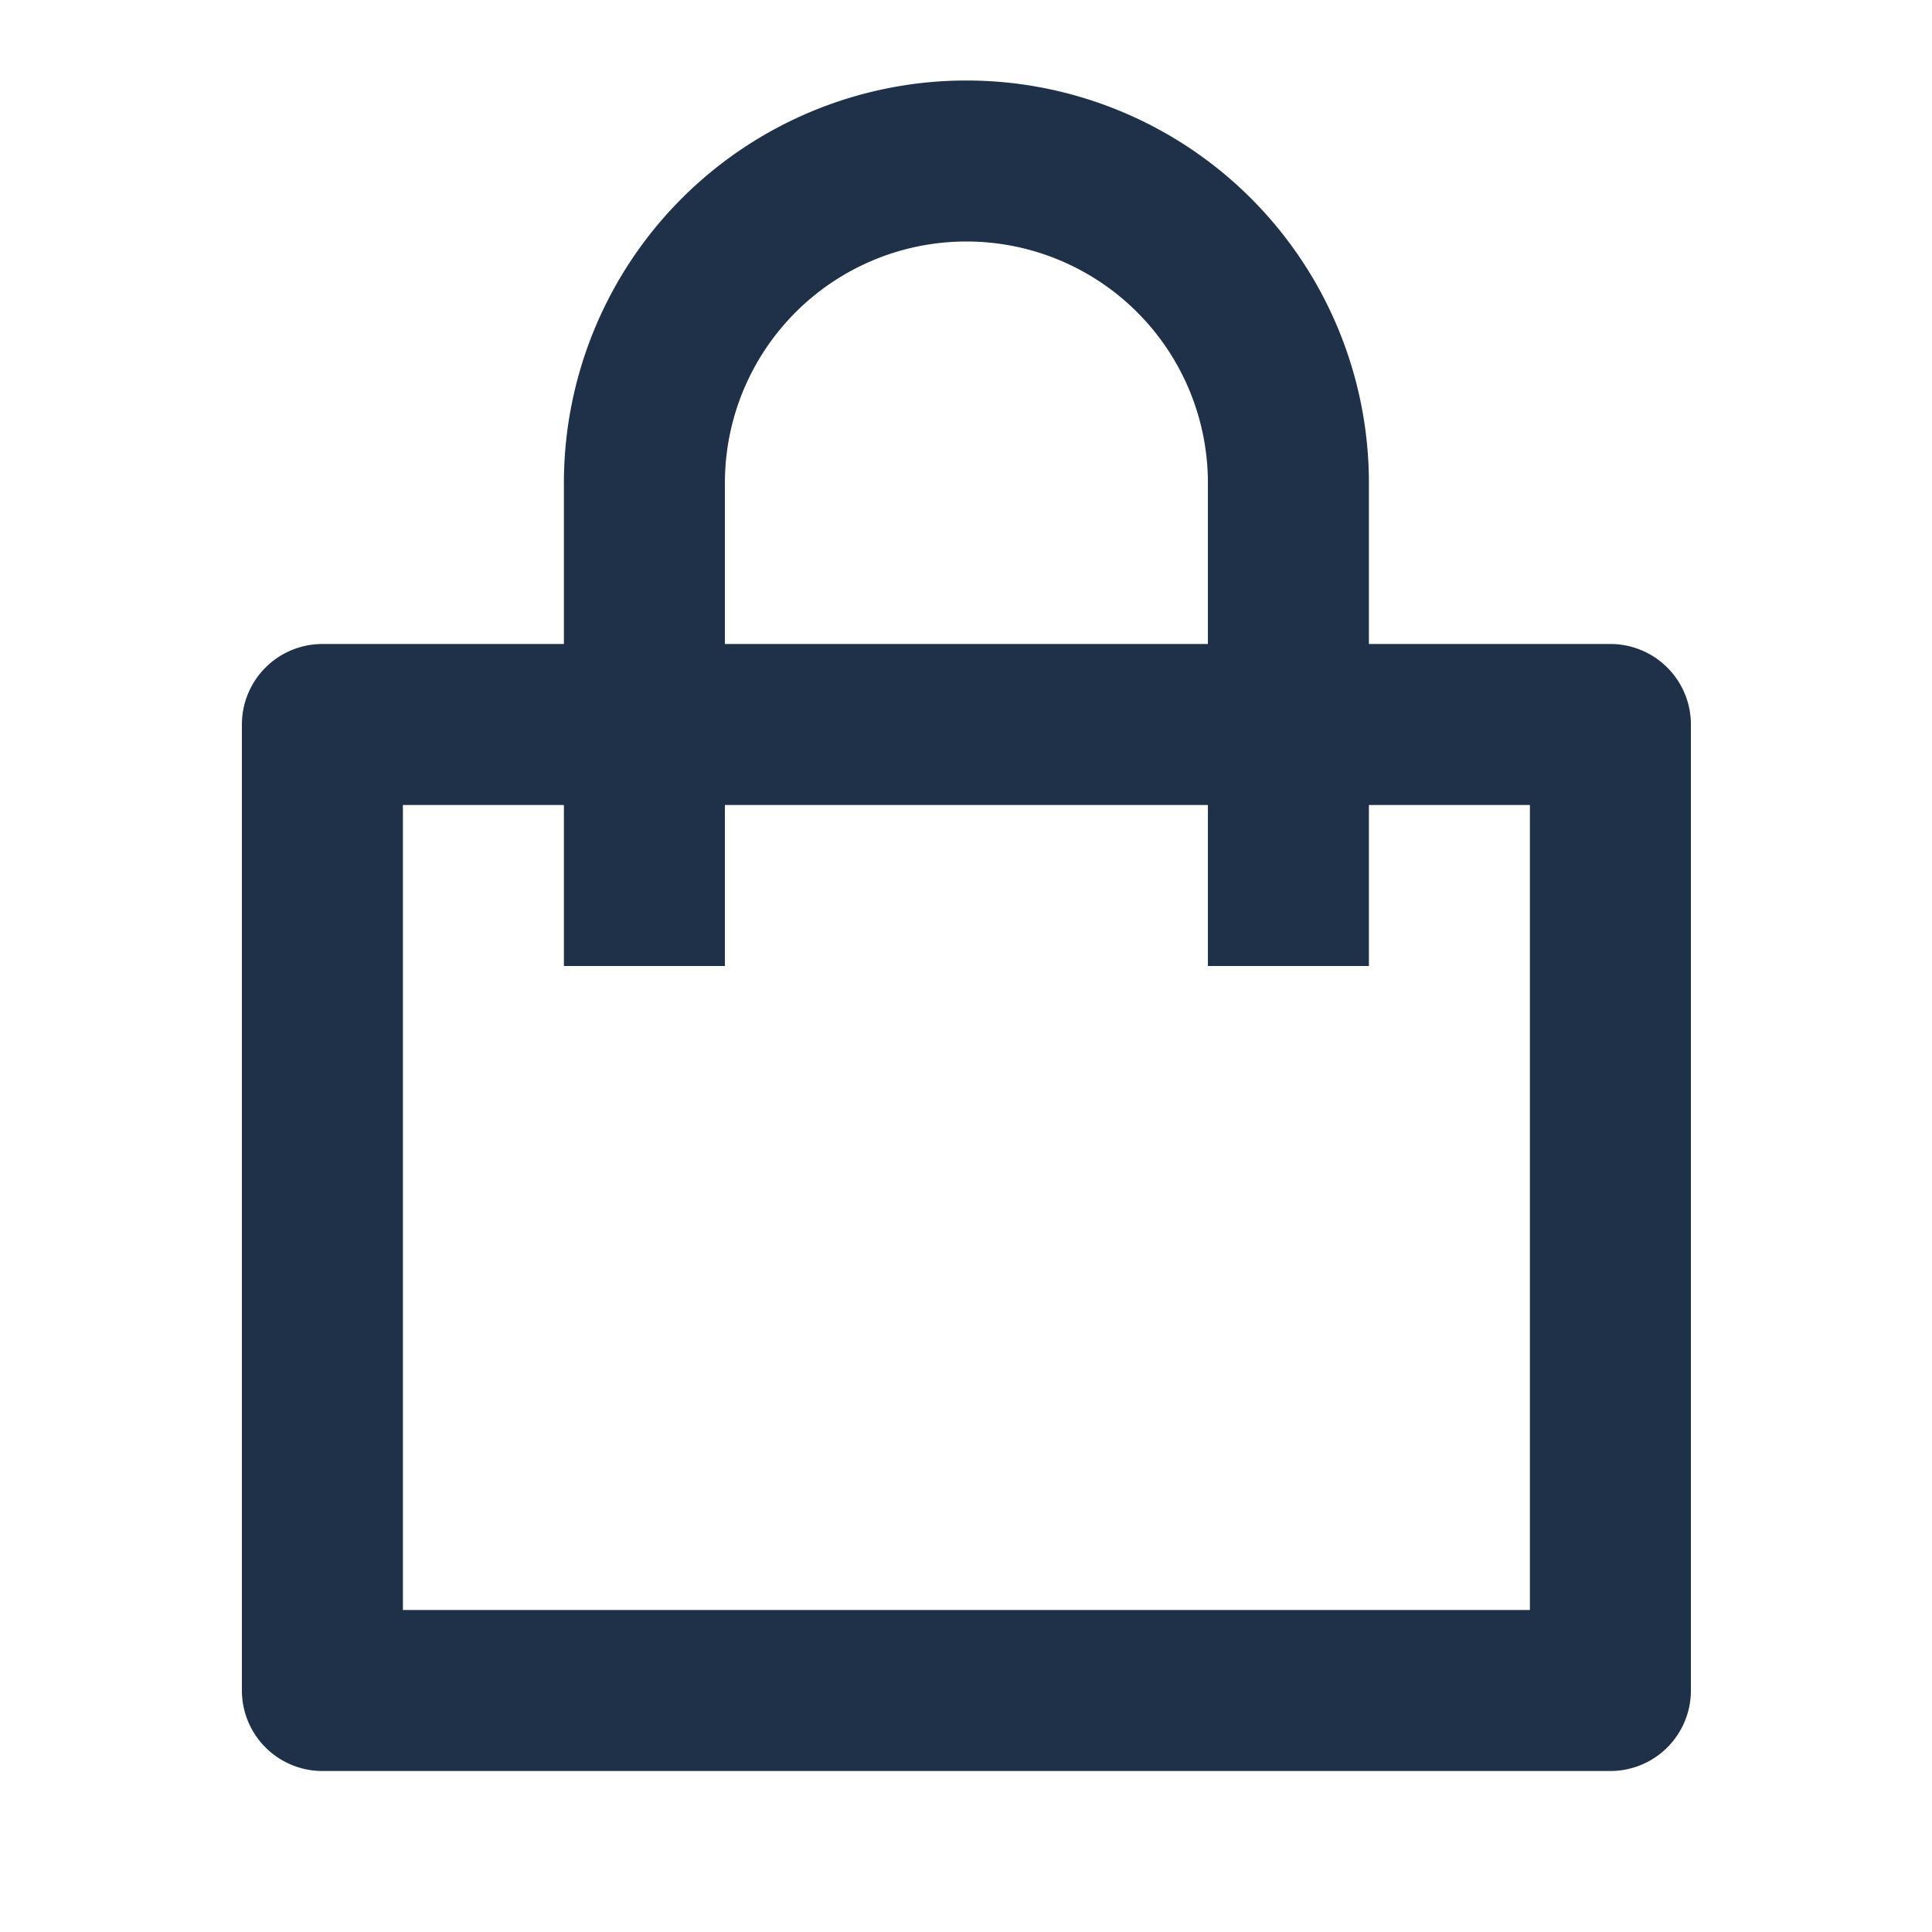 <svg xmlns="http://www.w3.org/2000/svg" width="24" height="24" fill="none"><path fill="#1F3049" d="M7.005 8V6a5 5 0 0 1 10 0v2h3a1 1 0 0 1 1 1v12a1 1 0 0 1-1 1h-16a1 1 0 0 1-1-1V9a1 1 0 0 1 1-1h3Zm0 2h-2v10h14V10h-2v2h-2v-2h-6v2h-2v-2Zm2-2h6V6a3 3 0 0 0-6 0v2Z"/></svg>